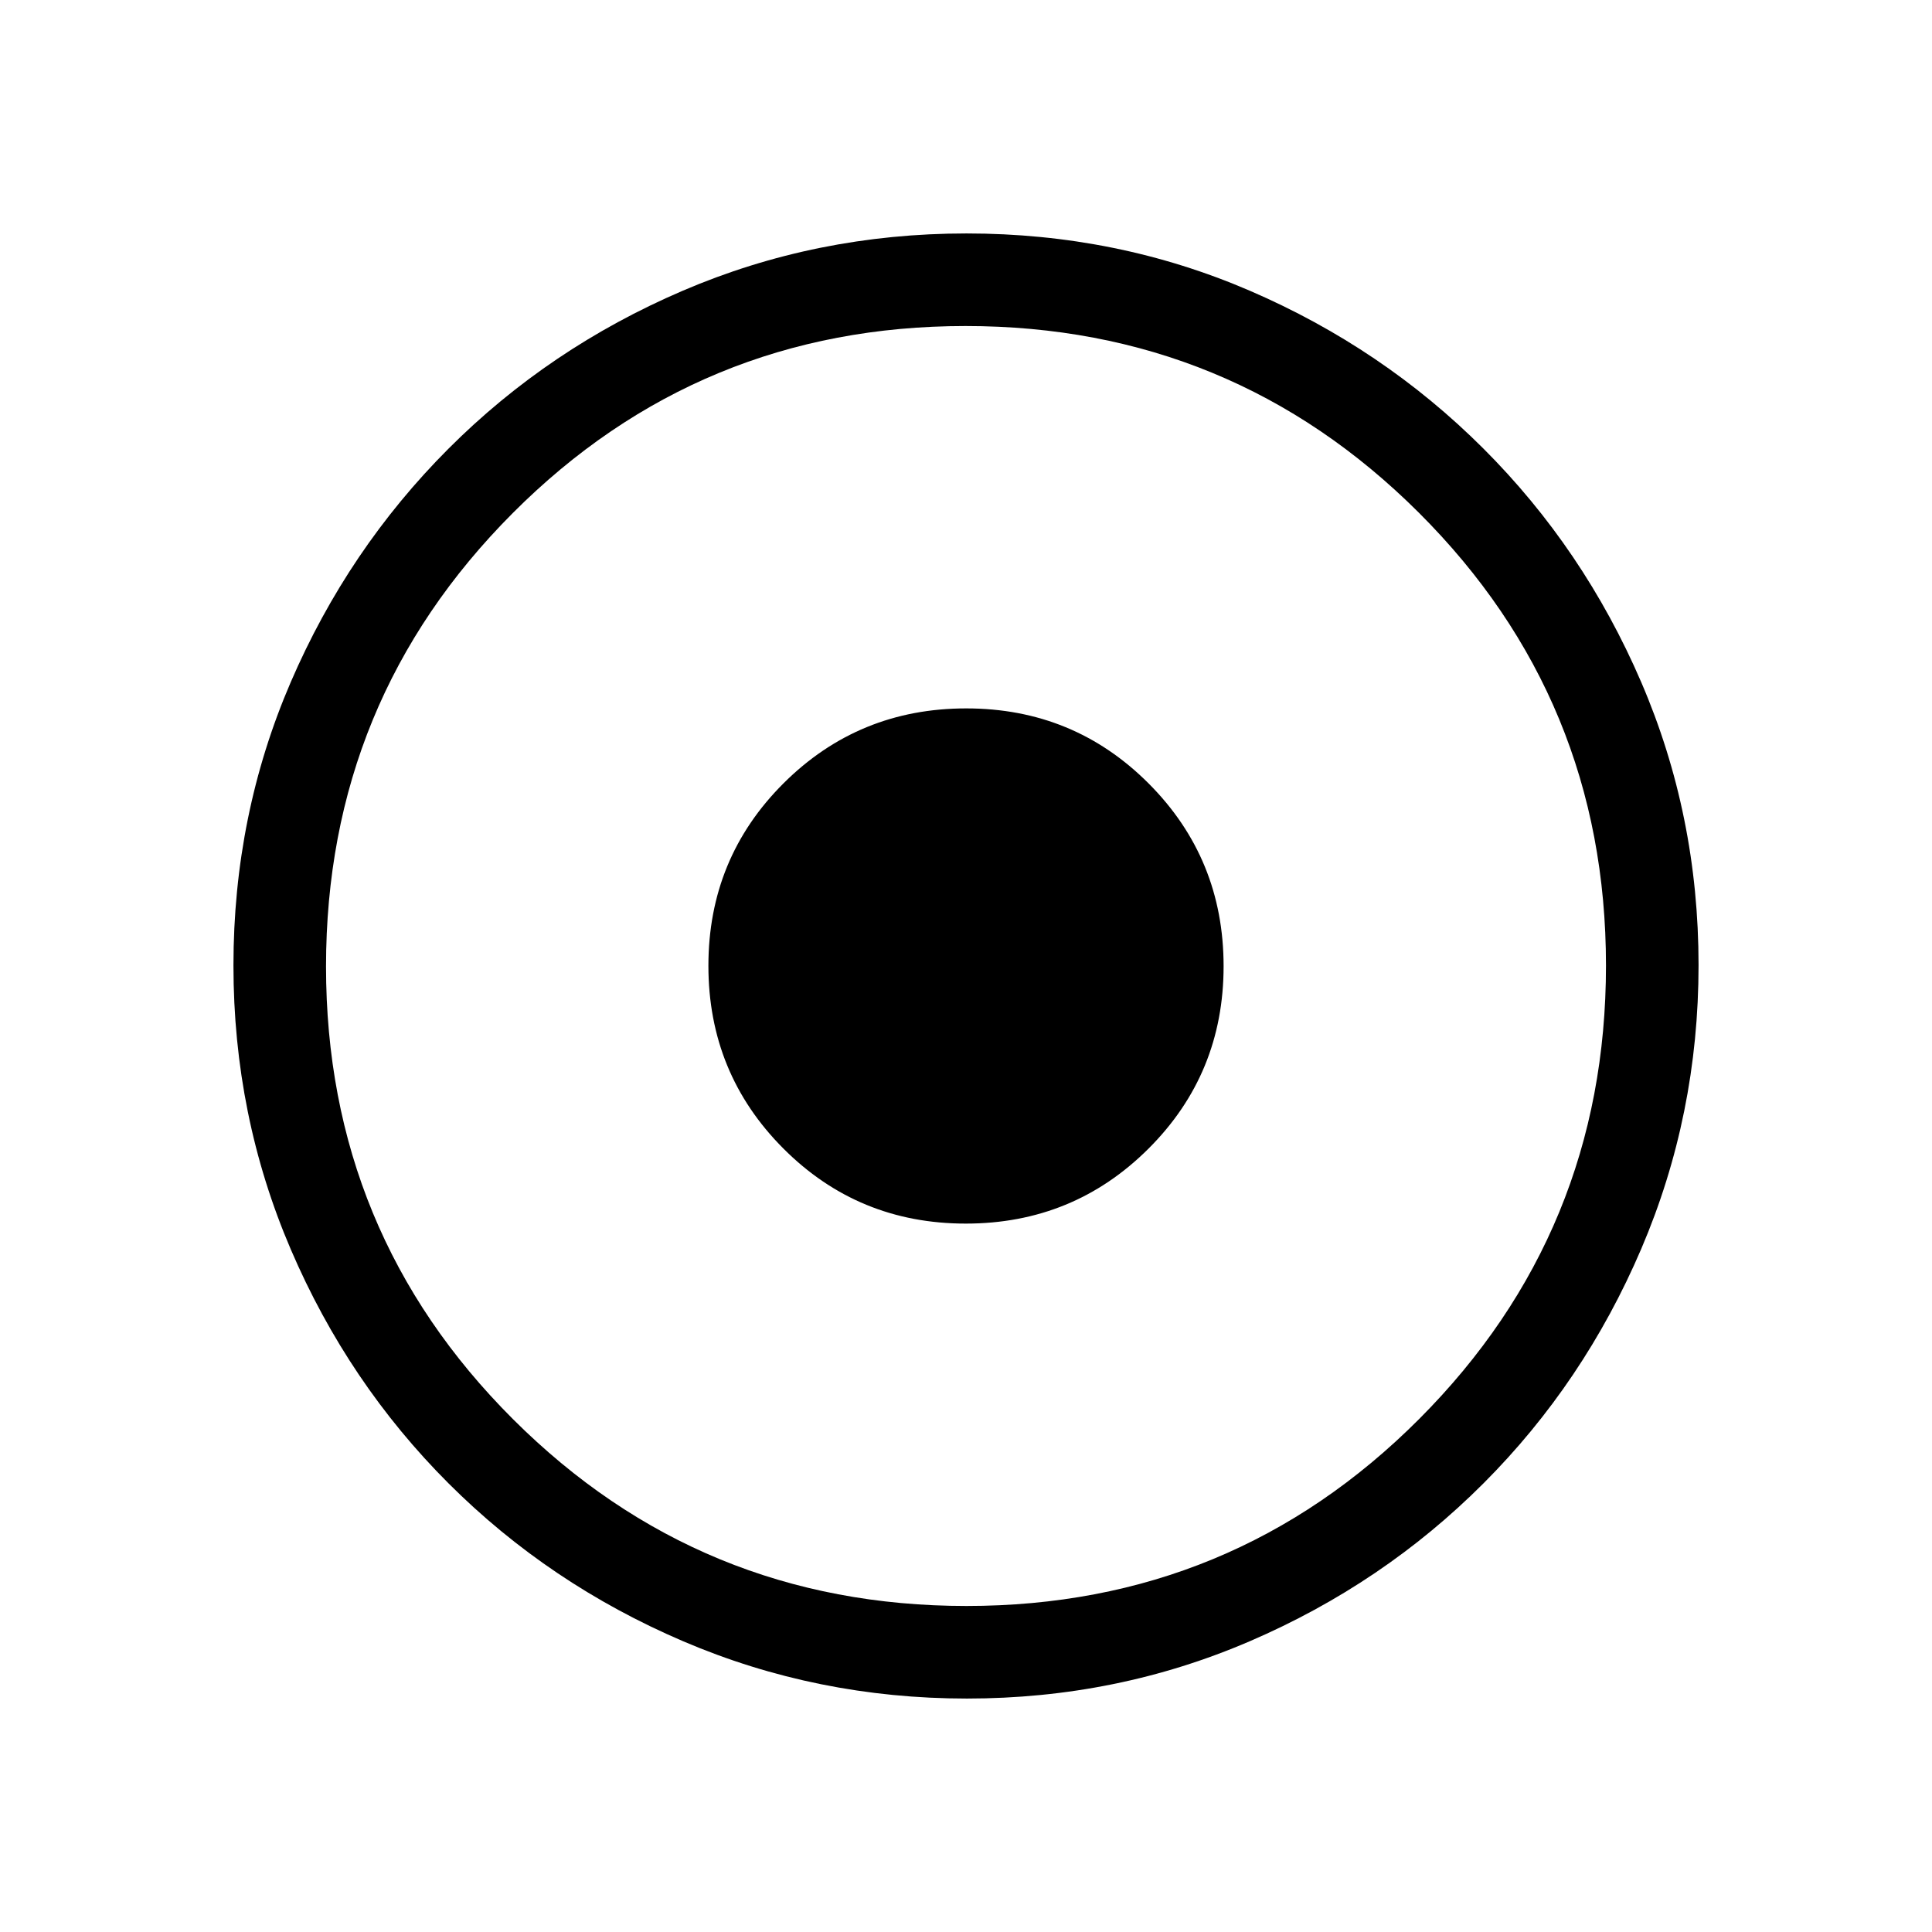 <svg xmlns="http://www.w3.org/2000/svg" height="20" viewBox="0 -960 960 960" width="20"><path d="M480.45-116q-74.45 0-141-28.47-66.54-28.48-116.49-78.37-49.94-49.88-78.45-116.3Q116-405.57 116-480.28q0-74.72 28.47-140.77 28.48-66.04 78.37-115.99 49.88-49.94 116.3-78.45Q405.57-844 480.28-844q74.72 0 140.77 28.47 66.04 28.48 115.99 78.37 49.94 49.88 78.45 116.07Q844-554.9 844-480.45q0 74.45-28.47 141-28.48 66.54-78.37 116.49-49.88 49.94-116.07 78.45Q554.9-116 480.45-116Zm-.22-46q132.26 0 225.02-92.98Q798-347.97 798-480.23t-92.98-225.02Q612.03-798 479.77-798t-225.02 92.98Q162-612.03 162-479.77t92.98 225.02Q347.97-162 480.23-162Zm-.34-190q-53.44 0-90.66-37.33Q352-426.66 352-480.11q0-53.44 37.33-90.67Q426.66-608 480.11-608q53.44 0 90.67 37.33Q608-533.34 608-479.89q0 53.44-37.33 90.66Q533.34-352 479.89-352Z"/></svg>